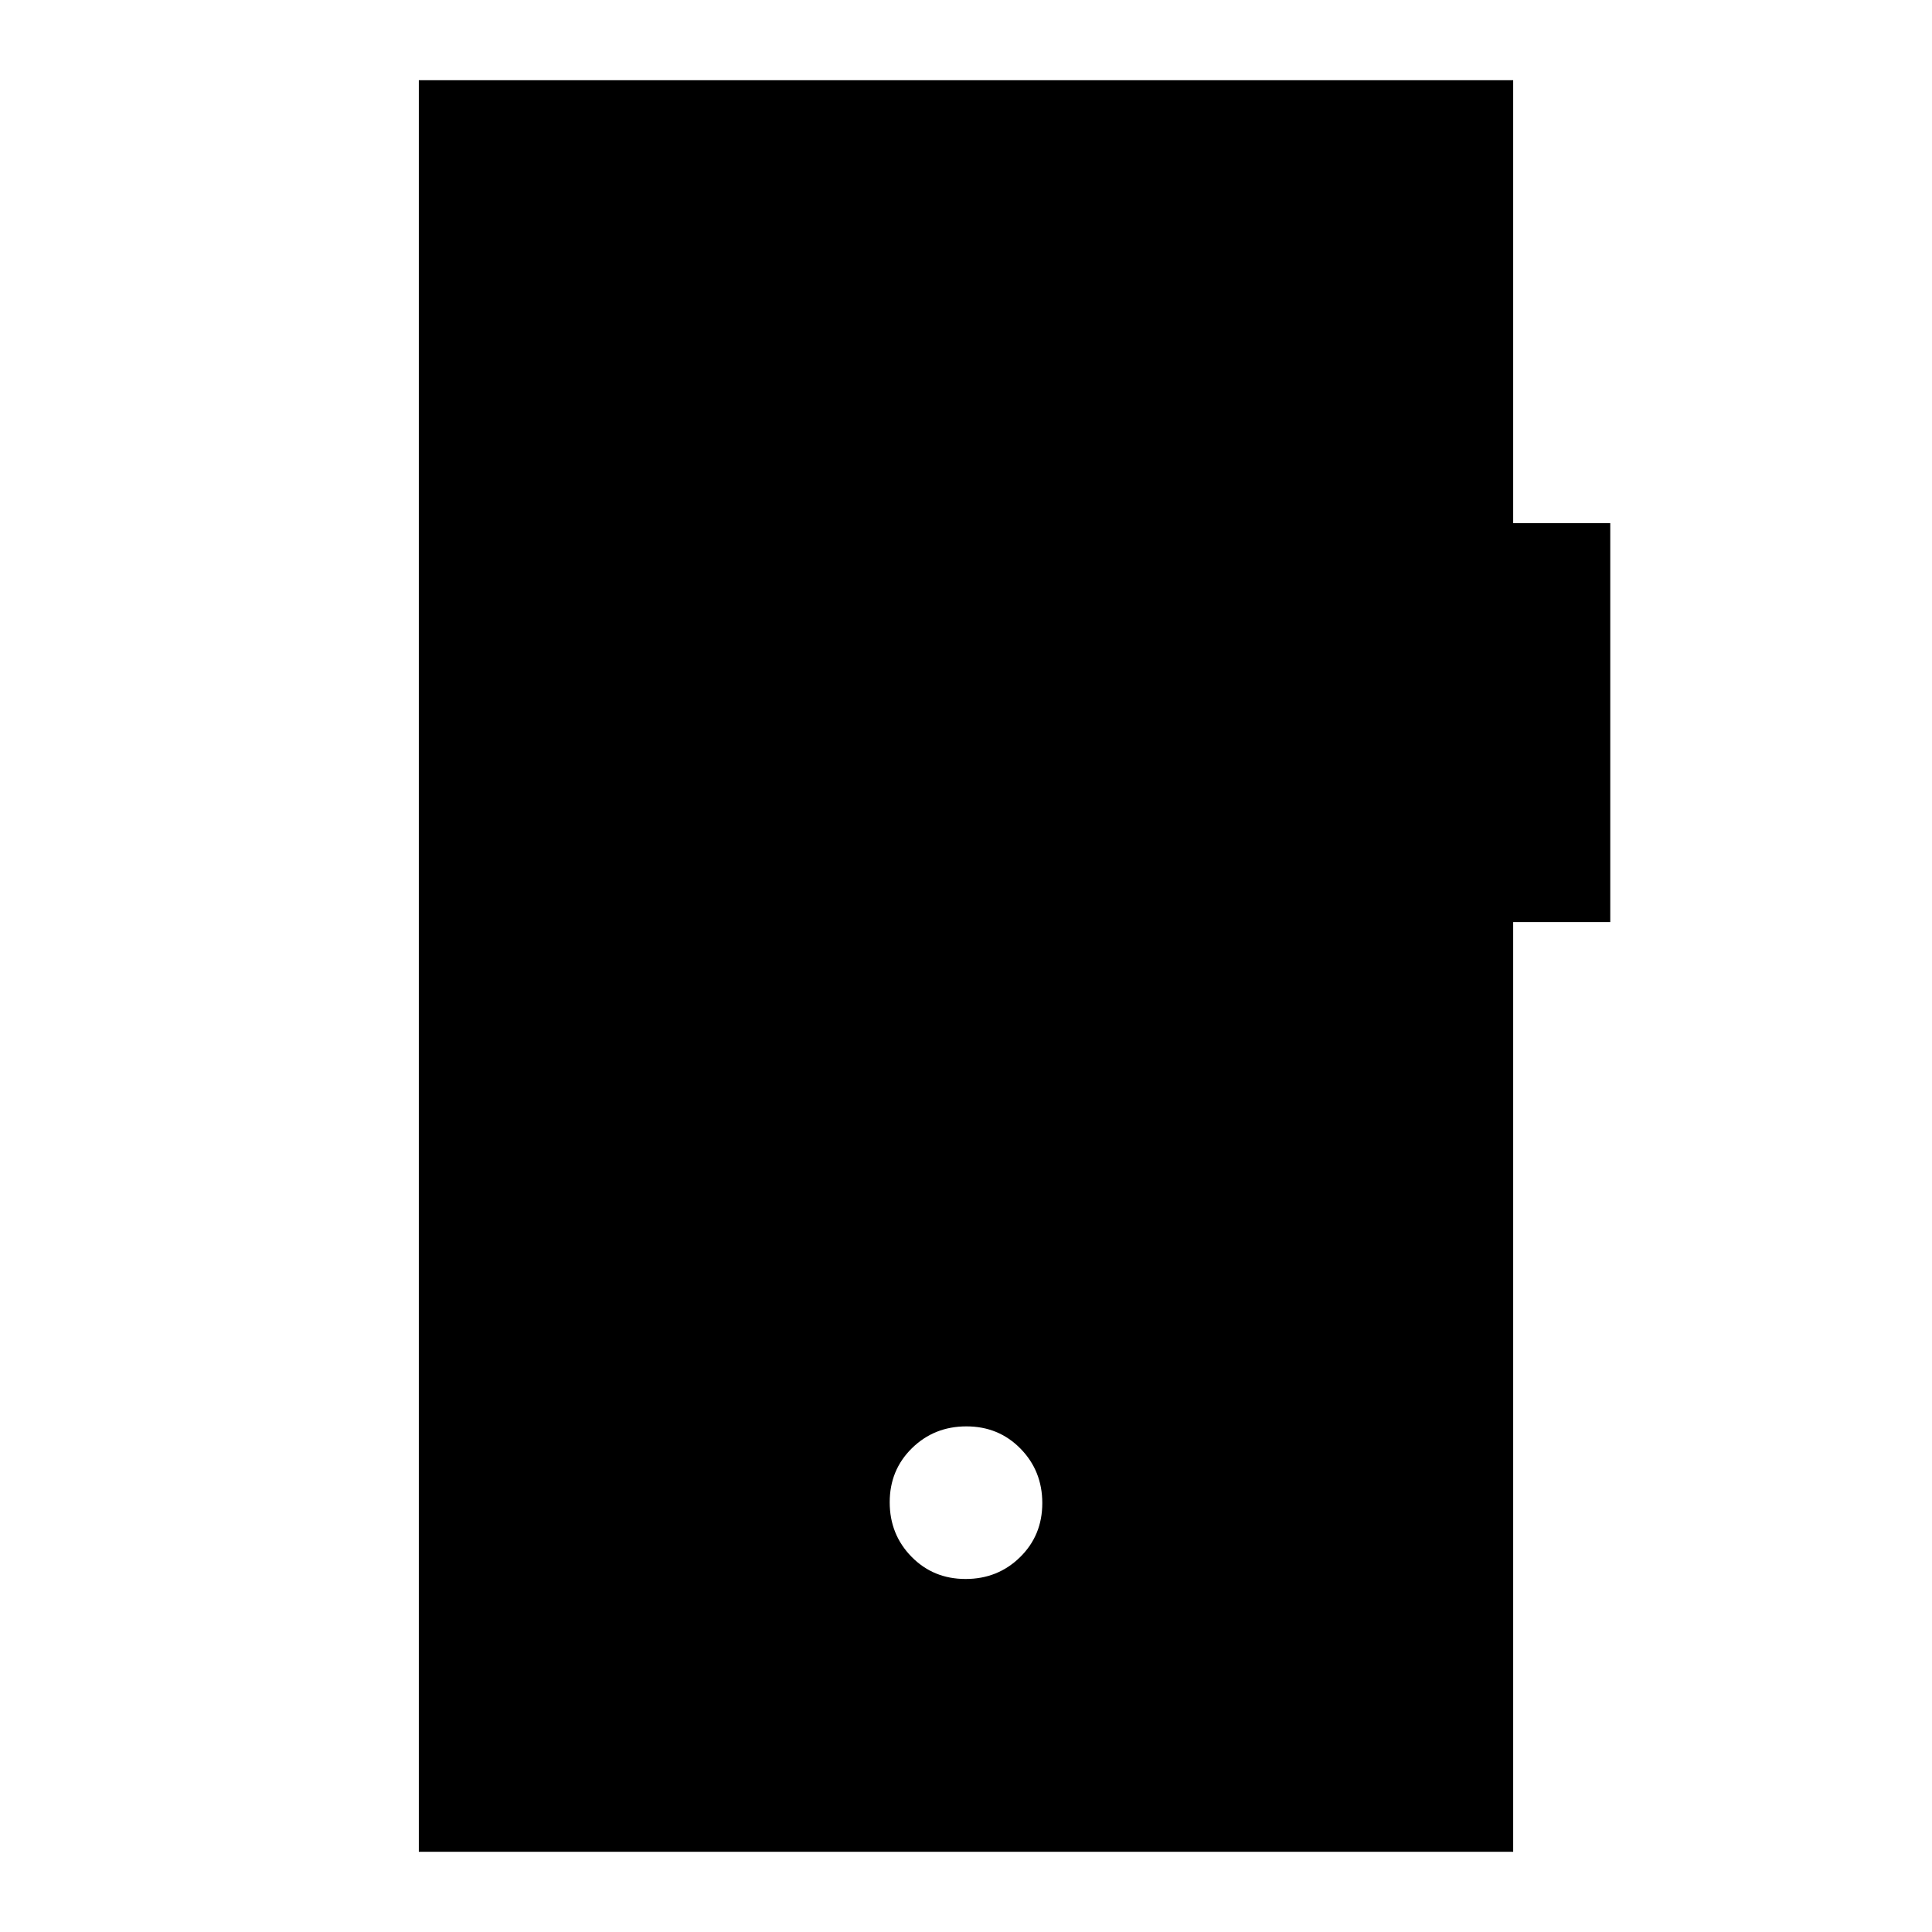 <svg xmlns="http://www.w3.org/2000/svg" height="20" viewBox="0 -960 960 960" width="20"><path d="M479.79-175.41q16.02 0 27.07-10.84t11.05-26.87q0-16.02-10.84-27.07t-26.86-11.05q-16.02 0-27.07 10.84t-11.05 26.86q0 16.03 10.84 27.08 10.84 11.05 26.86 11.05ZM208.11-39.87v-880.26h543.78v220.06h48.24v198.22h-48.24v461.98H208.11Z"/></svg>